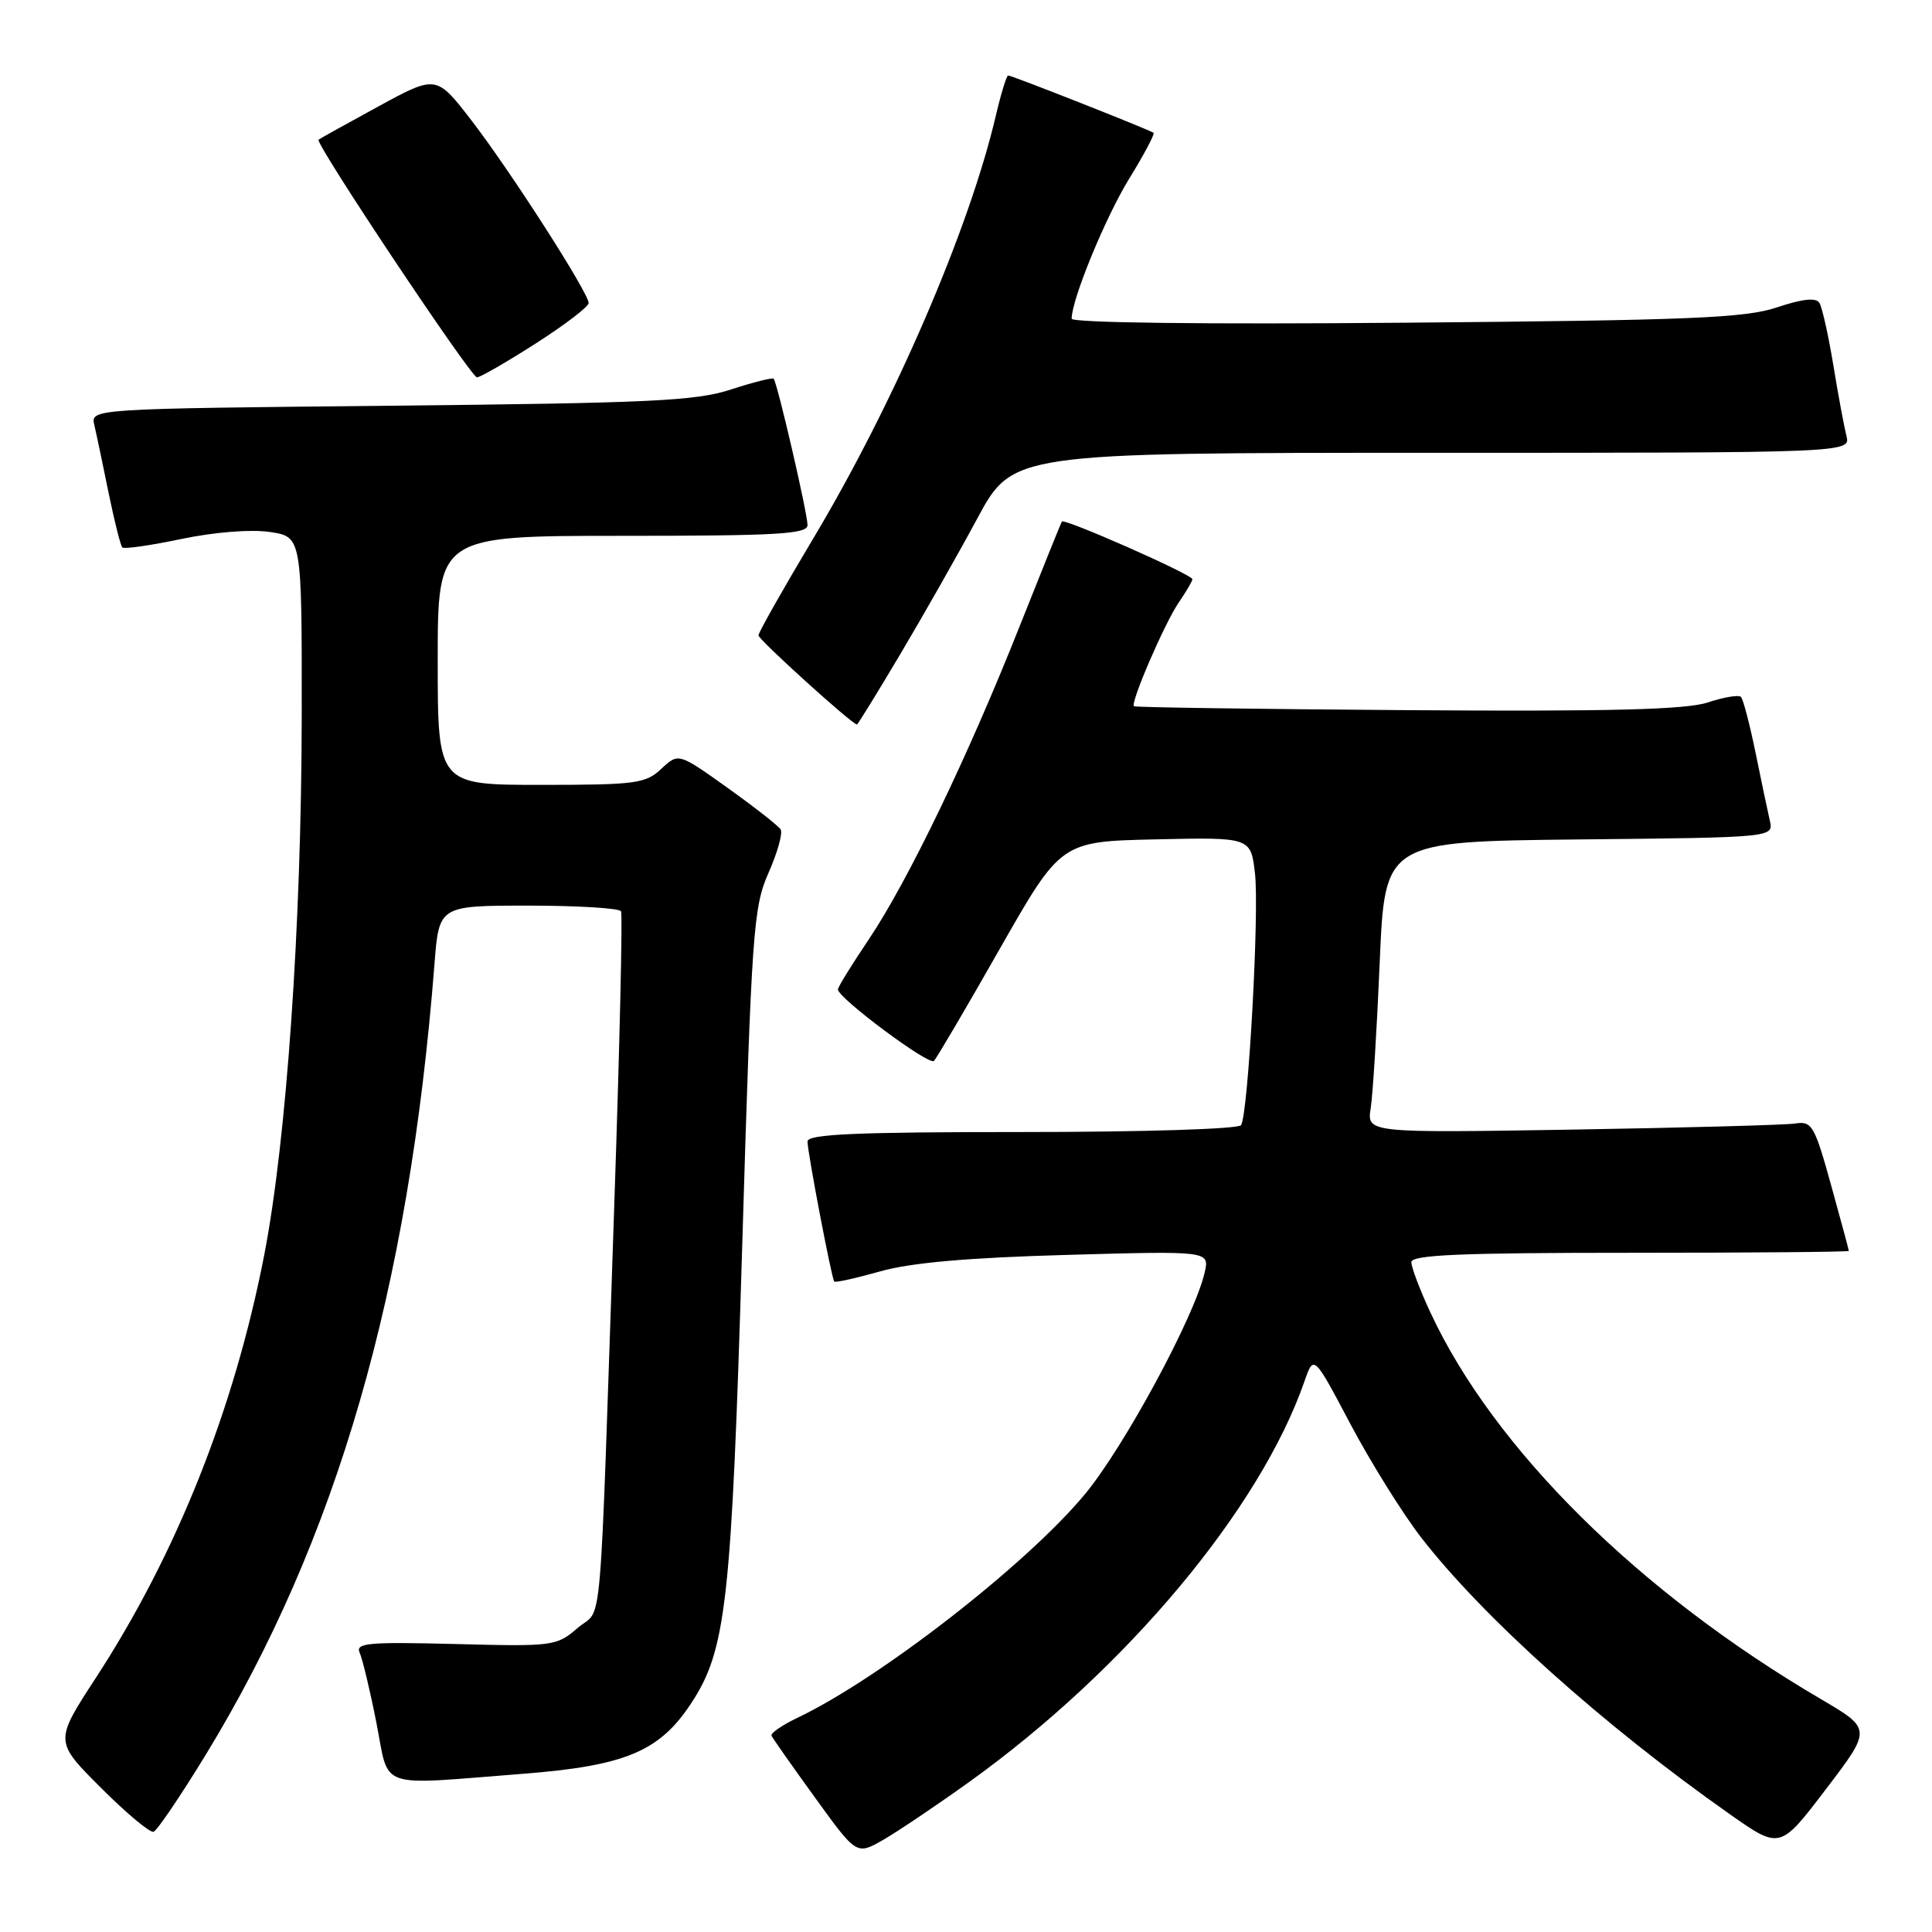 <?xml version="1.0" encoding="UTF-8" standalone="no"?>
<!DOCTYPE svg PUBLIC "-//W3C//DTD SVG 1.1//EN" "http://www.w3.org/Graphics/SVG/1.1/DTD/svg11.dtd" >
<svg xmlns="http://www.w3.org/2000/svg" xmlns:xlink="http://www.w3.org/1999/xlink" version="1.1" viewBox="0 0 256 256">
 <g >
 <path fill="currentColor"
d=" M 128.38 236.15 C 149.17 221.24 166.96 199.99 172.86 183.00 C 174.08 179.50 174.08 179.50 178.94 188.70 C 181.62 193.76 185.83 200.51 188.29 203.70 C 196.48 214.28 212.44 228.60 229.18 240.37 C 235.86 245.07 235.86 245.07 241.94 237.08 C 248.02 229.10 248.02 229.10 241.26 225.13 C 217.13 210.98 197.95 191.99 189.53 173.90 C 188.15 170.93 187.02 167.94 187.01 167.25 C 187.00 166.28 193.46 166.00 216.00 166.00 C 231.95 166.00 244.99 165.89 244.98 165.75 C 244.98 165.61 243.91 161.68 242.62 157.00 C 240.43 149.12 240.09 148.53 237.88 148.87 C 236.57 149.07 223.26 149.43 208.30 149.68 C 181.11 150.12 181.11 150.12 181.63 146.81 C 181.91 144.99 182.45 136.30 182.82 127.50 C 183.50 111.50 183.50 111.50 209.26 111.23 C 235.03 110.97 235.03 110.97 234.51 108.73 C 234.23 107.50 233.37 103.44 232.61 99.69 C 231.84 95.95 230.98 92.64 230.68 92.34 C 230.38 92.05 228.42 92.37 226.32 93.07 C 223.45 94.03 213.55 94.29 186.51 94.10 C 166.71 93.96 150.40 93.73 150.25 93.58 C 149.77 93.10 154.32 82.57 156.18 79.85 C 157.18 78.39 158.00 76.99 158.00 76.75 C 158.00 76.14 141.00 68.63 140.70 69.11 C 140.57 69.32 138.05 75.58 135.10 83.00 C 128.27 100.22 120.26 116.84 115.10 124.50 C 112.88 127.80 111.04 130.77 111.03 131.10 C 110.98 132.20 123.10 141.23 123.75 140.58 C 124.10 140.23 128.03 133.55 132.48 125.72 C 140.58 111.50 140.58 111.50 153.16 111.22 C 165.73 110.94 165.73 110.94 166.29 115.72 C 166.88 120.80 165.40 147.54 164.45 149.09 C 164.13 149.60 151.56 150.00 135.44 150.00 C 113.36 150.00 107.00 150.28 107.00 151.25 C 107.00 152.69 110.18 169.34 110.54 169.81 C 110.68 169.98 113.42 169.37 116.64 168.46 C 120.73 167.31 128.22 166.65 141.39 166.28 C 160.28 165.75 160.28 165.75 159.62 168.63 C 158.28 174.47 148.97 191.70 143.75 198.00 C 136.04 207.29 116.62 222.40 105.66 227.62 C 103.63 228.59 102.08 229.66 102.23 229.99 C 102.38 230.33 104.97 234.02 108.00 238.20 C 113.50 245.81 113.50 245.81 117.00 243.81 C 118.92 242.70 124.05 239.26 128.38 236.15 Z  M 27.29 232.47 C 44.66 203.98 54.19 171.03 57.57 127.75 C 58.17 120.00 58.17 120.00 70.03 120.00 C 76.55 120.00 82.06 120.34 82.29 120.75 C 82.51 121.16 82.11 138.60 81.40 159.50 C 79.38 219.06 79.92 212.81 76.57 215.69 C 73.74 218.13 73.35 218.18 60.32 217.84 C 48.74 217.55 47.07 217.70 47.66 219.00 C 48.03 219.82 49.03 223.99 49.87 228.25 C 51.64 237.25 49.67 236.56 69.25 235.04 C 82.78 233.99 87.35 232.10 91.52 225.79 C 96.24 218.66 96.92 212.61 98.35 165.00 C 99.60 123.25 99.82 120.20 101.84 115.64 C 103.02 112.97 103.74 110.39 103.44 109.91 C 103.14 109.42 99.97 106.94 96.40 104.39 C 89.90 99.75 89.90 99.75 87.63 101.87 C 85.55 103.83 84.26 104.00 71.69 104.00 C 58.00 104.00 58.00 104.00 58.00 87.50 C 58.00 71.00 58.00 71.00 82.50 71.00 C 103.01 71.00 107.00 70.77 107.00 69.58 C 107.00 67.99 102.99 50.68 102.51 50.18 C 102.34 50.01 99.79 50.65 96.85 51.61 C 92.22 53.13 86.16 53.41 51.75 53.76 C 12.00 54.16 12.00 54.16 12.50 56.33 C 12.78 57.52 13.63 61.56 14.39 65.31 C 15.16 69.05 15.97 72.31 16.21 72.54 C 16.44 72.78 19.98 72.27 24.07 71.41 C 28.45 70.50 33.24 70.12 35.75 70.49 C 40.00 71.12 40.00 71.12 39.98 94.81 C 39.95 122.51 37.97 151.06 35.01 166.30 C 31.04 186.71 23.38 205.94 12.67 222.37 C 7.22 230.74 7.22 230.74 13.35 236.87 C 16.72 240.24 19.87 242.88 20.35 242.72 C 20.82 242.56 23.94 237.95 27.29 232.47 Z  M 119.25 86.75 C 122.28 81.66 126.88 73.56 129.47 68.75 C 134.18 60.00 134.18 60.00 189.70 60.00 C 245.22 60.00 245.22 60.00 244.66 57.75 C 244.35 56.51 243.56 52.28 242.92 48.35 C 242.27 44.41 241.44 40.72 241.08 40.13 C 240.63 39.41 238.85 39.59 235.46 40.73 C 231.22 42.14 224.09 42.44 186.25 42.76 C 159.81 42.99 142.00 42.78 142.00 42.23 C 142.00 39.68 146.47 28.81 149.62 23.68 C 151.59 20.49 153.04 17.75 152.85 17.60 C 152.36 17.21 134.07 10.00 133.59 10.00 C 133.38 10.00 132.65 12.36 131.97 15.25 C 128.46 30.31 118.51 53.36 107.79 71.30 C 103.78 78.01 100.50 83.81 100.50 84.19 C 100.50 84.75 112.92 96.00 113.55 96.00 C 113.66 96.00 116.23 91.84 119.25 86.75 Z  M 70.99 45.51 C 74.85 43.04 78.00 40.63 78.00 40.16 C 78.00 38.81 67.70 22.76 62.52 16.02 C 57.82 9.92 57.82 9.92 50.16 14.09 C 45.95 16.39 42.37 18.37 42.21 18.51 C 41.69 18.94 62.40 50.00 63.20 50.00 C 63.63 50.00 67.13 47.98 70.99 45.51 Z "/>
</g>
</svg>